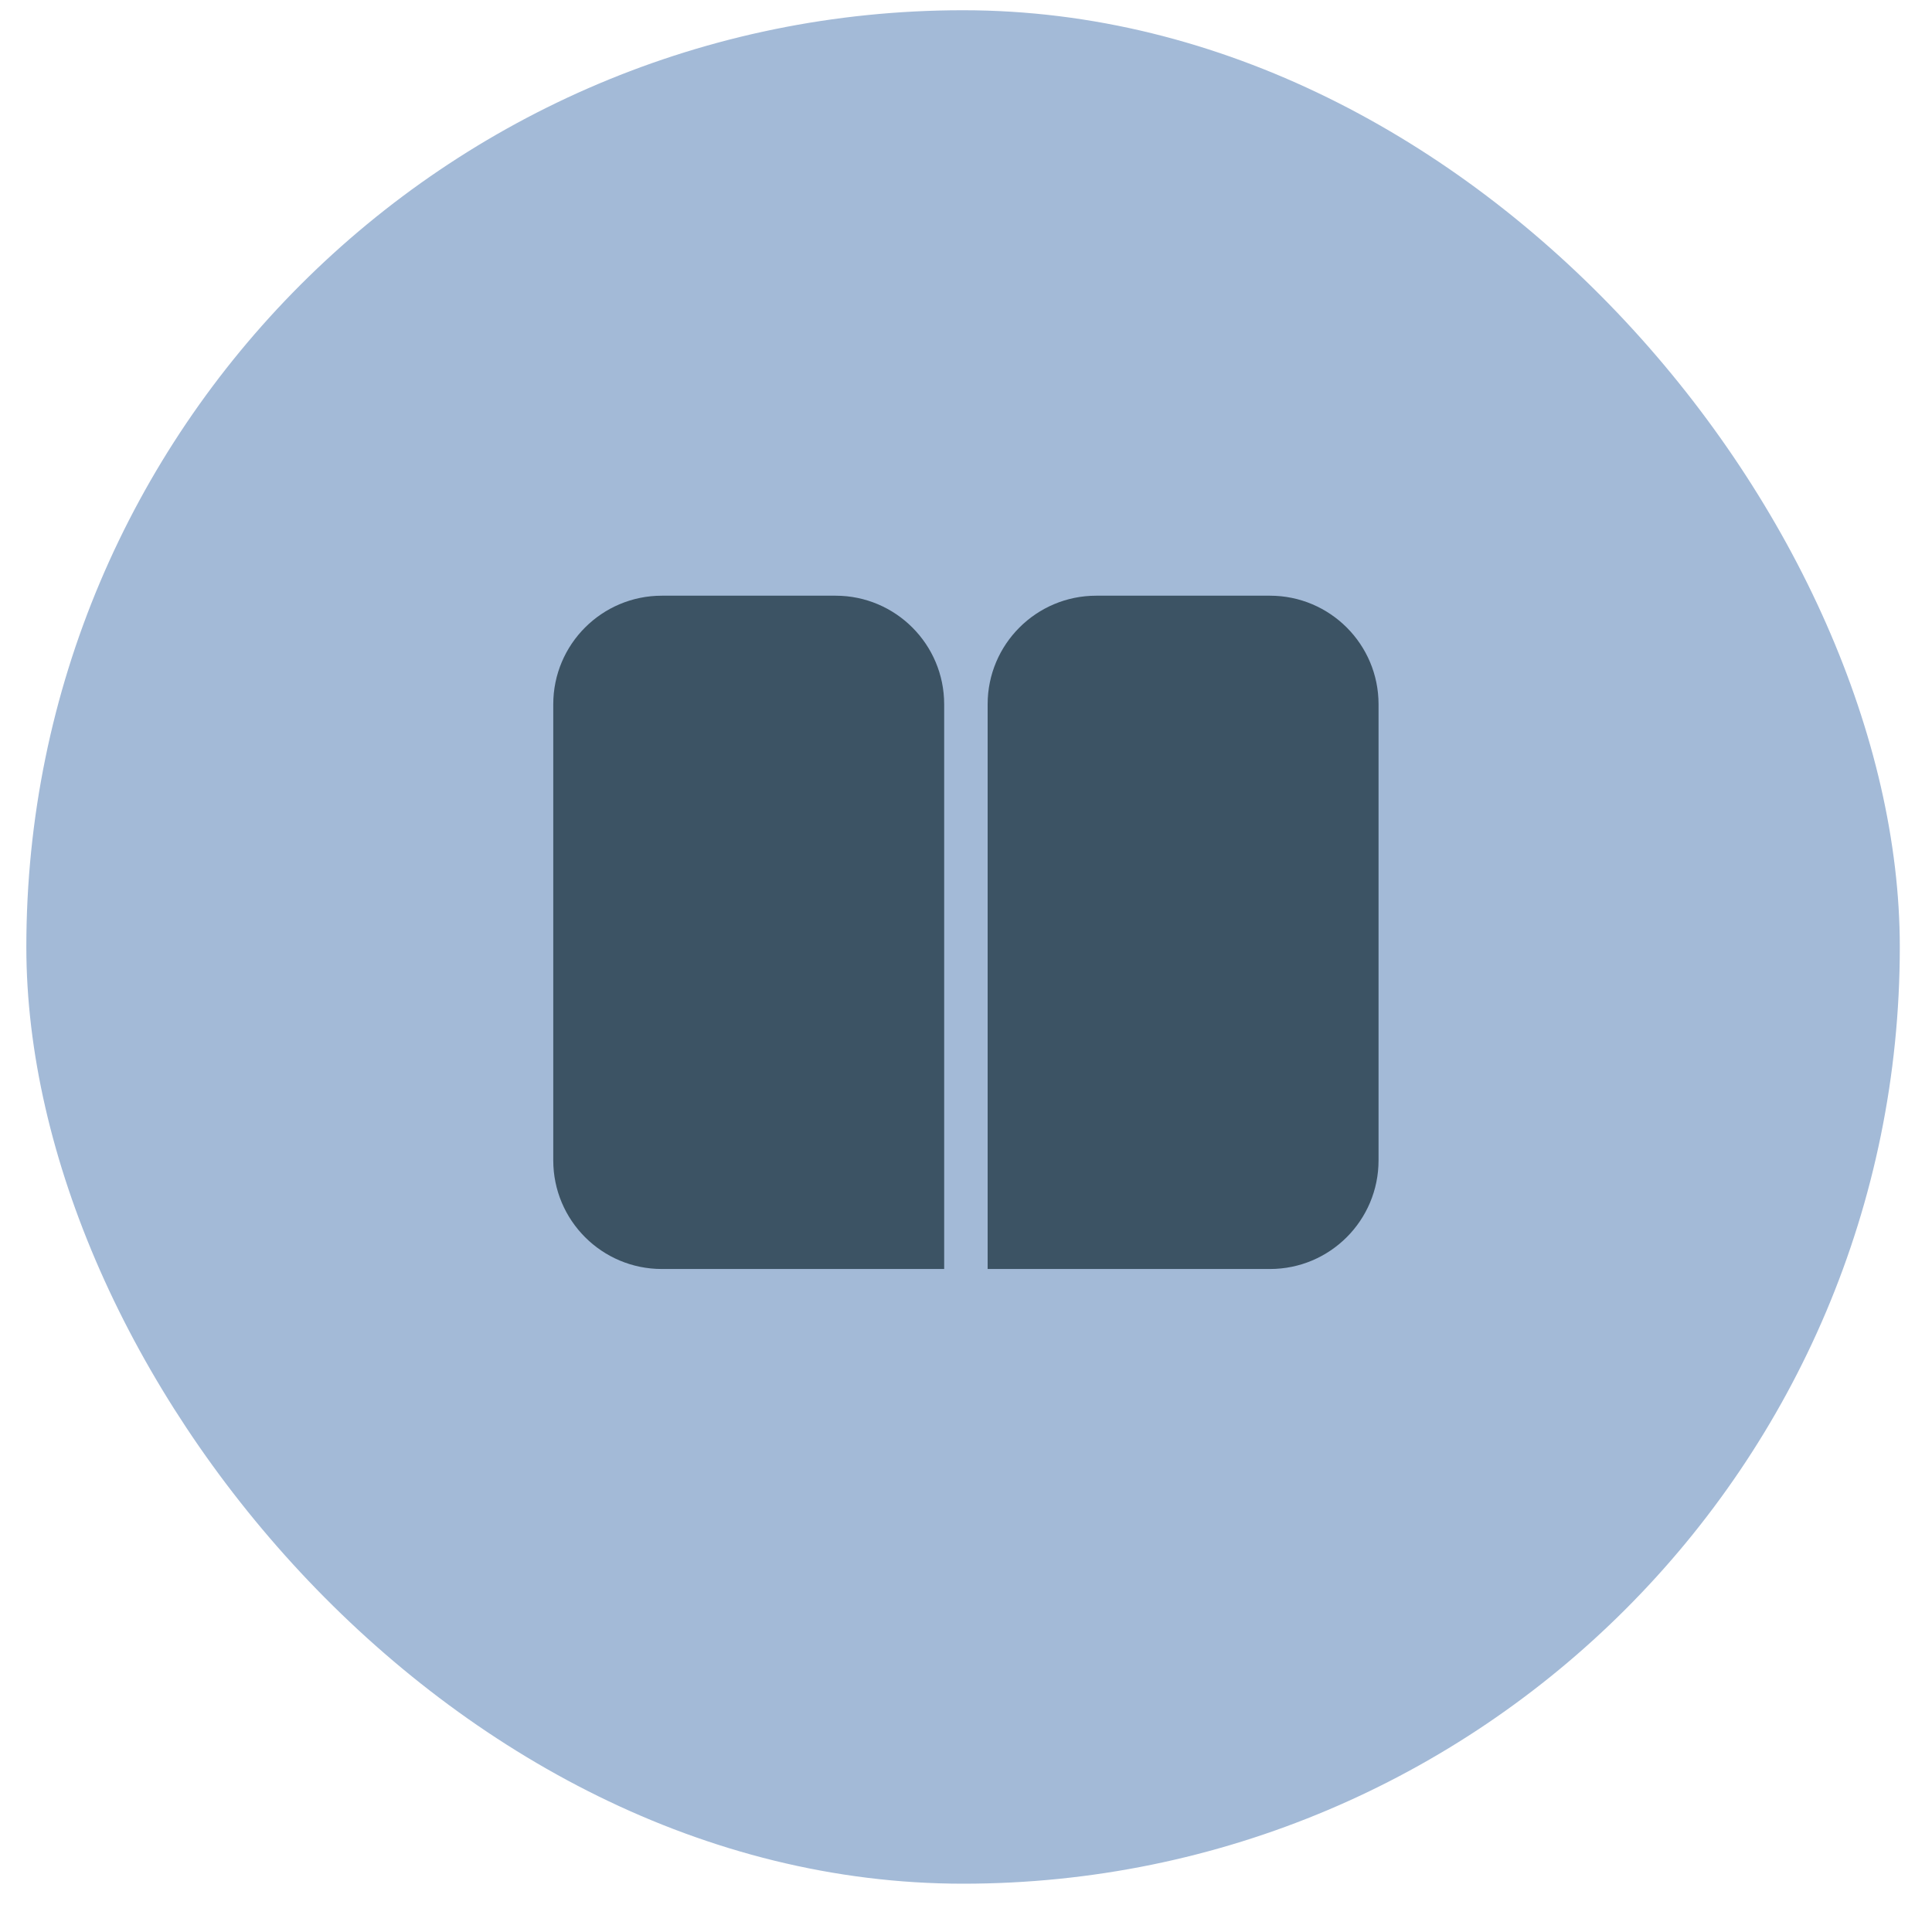 <svg width="30" height="30" viewBox="0 0 30 30" fill="none" xmlns="http://www.w3.org/2000/svg">
<rect x="0.409" y="0.159" width="29.091" height="29.091" rx="14.546" fill="#A3BAD7"/>
<path d="M8.591 18.018C8.591 18.95 9.346 19.705 10.277 19.705H14.661V10.936C14.661 10.005 13.906 9.25 12.975 9.25H10.277C9.346 9.25 8.591 10.005 8.591 10.936V18.018Z" fill="#3C5364"/>
<path d="M21.406 18.018C21.406 18.95 20.651 19.705 19.72 19.705H15.336V10.936C15.336 10.005 16.091 9.25 17.022 9.25H19.72C20.651 9.25 21.406 10.005 21.406 10.936V18.018Z" fill="#3C5364"/>
</svg>
